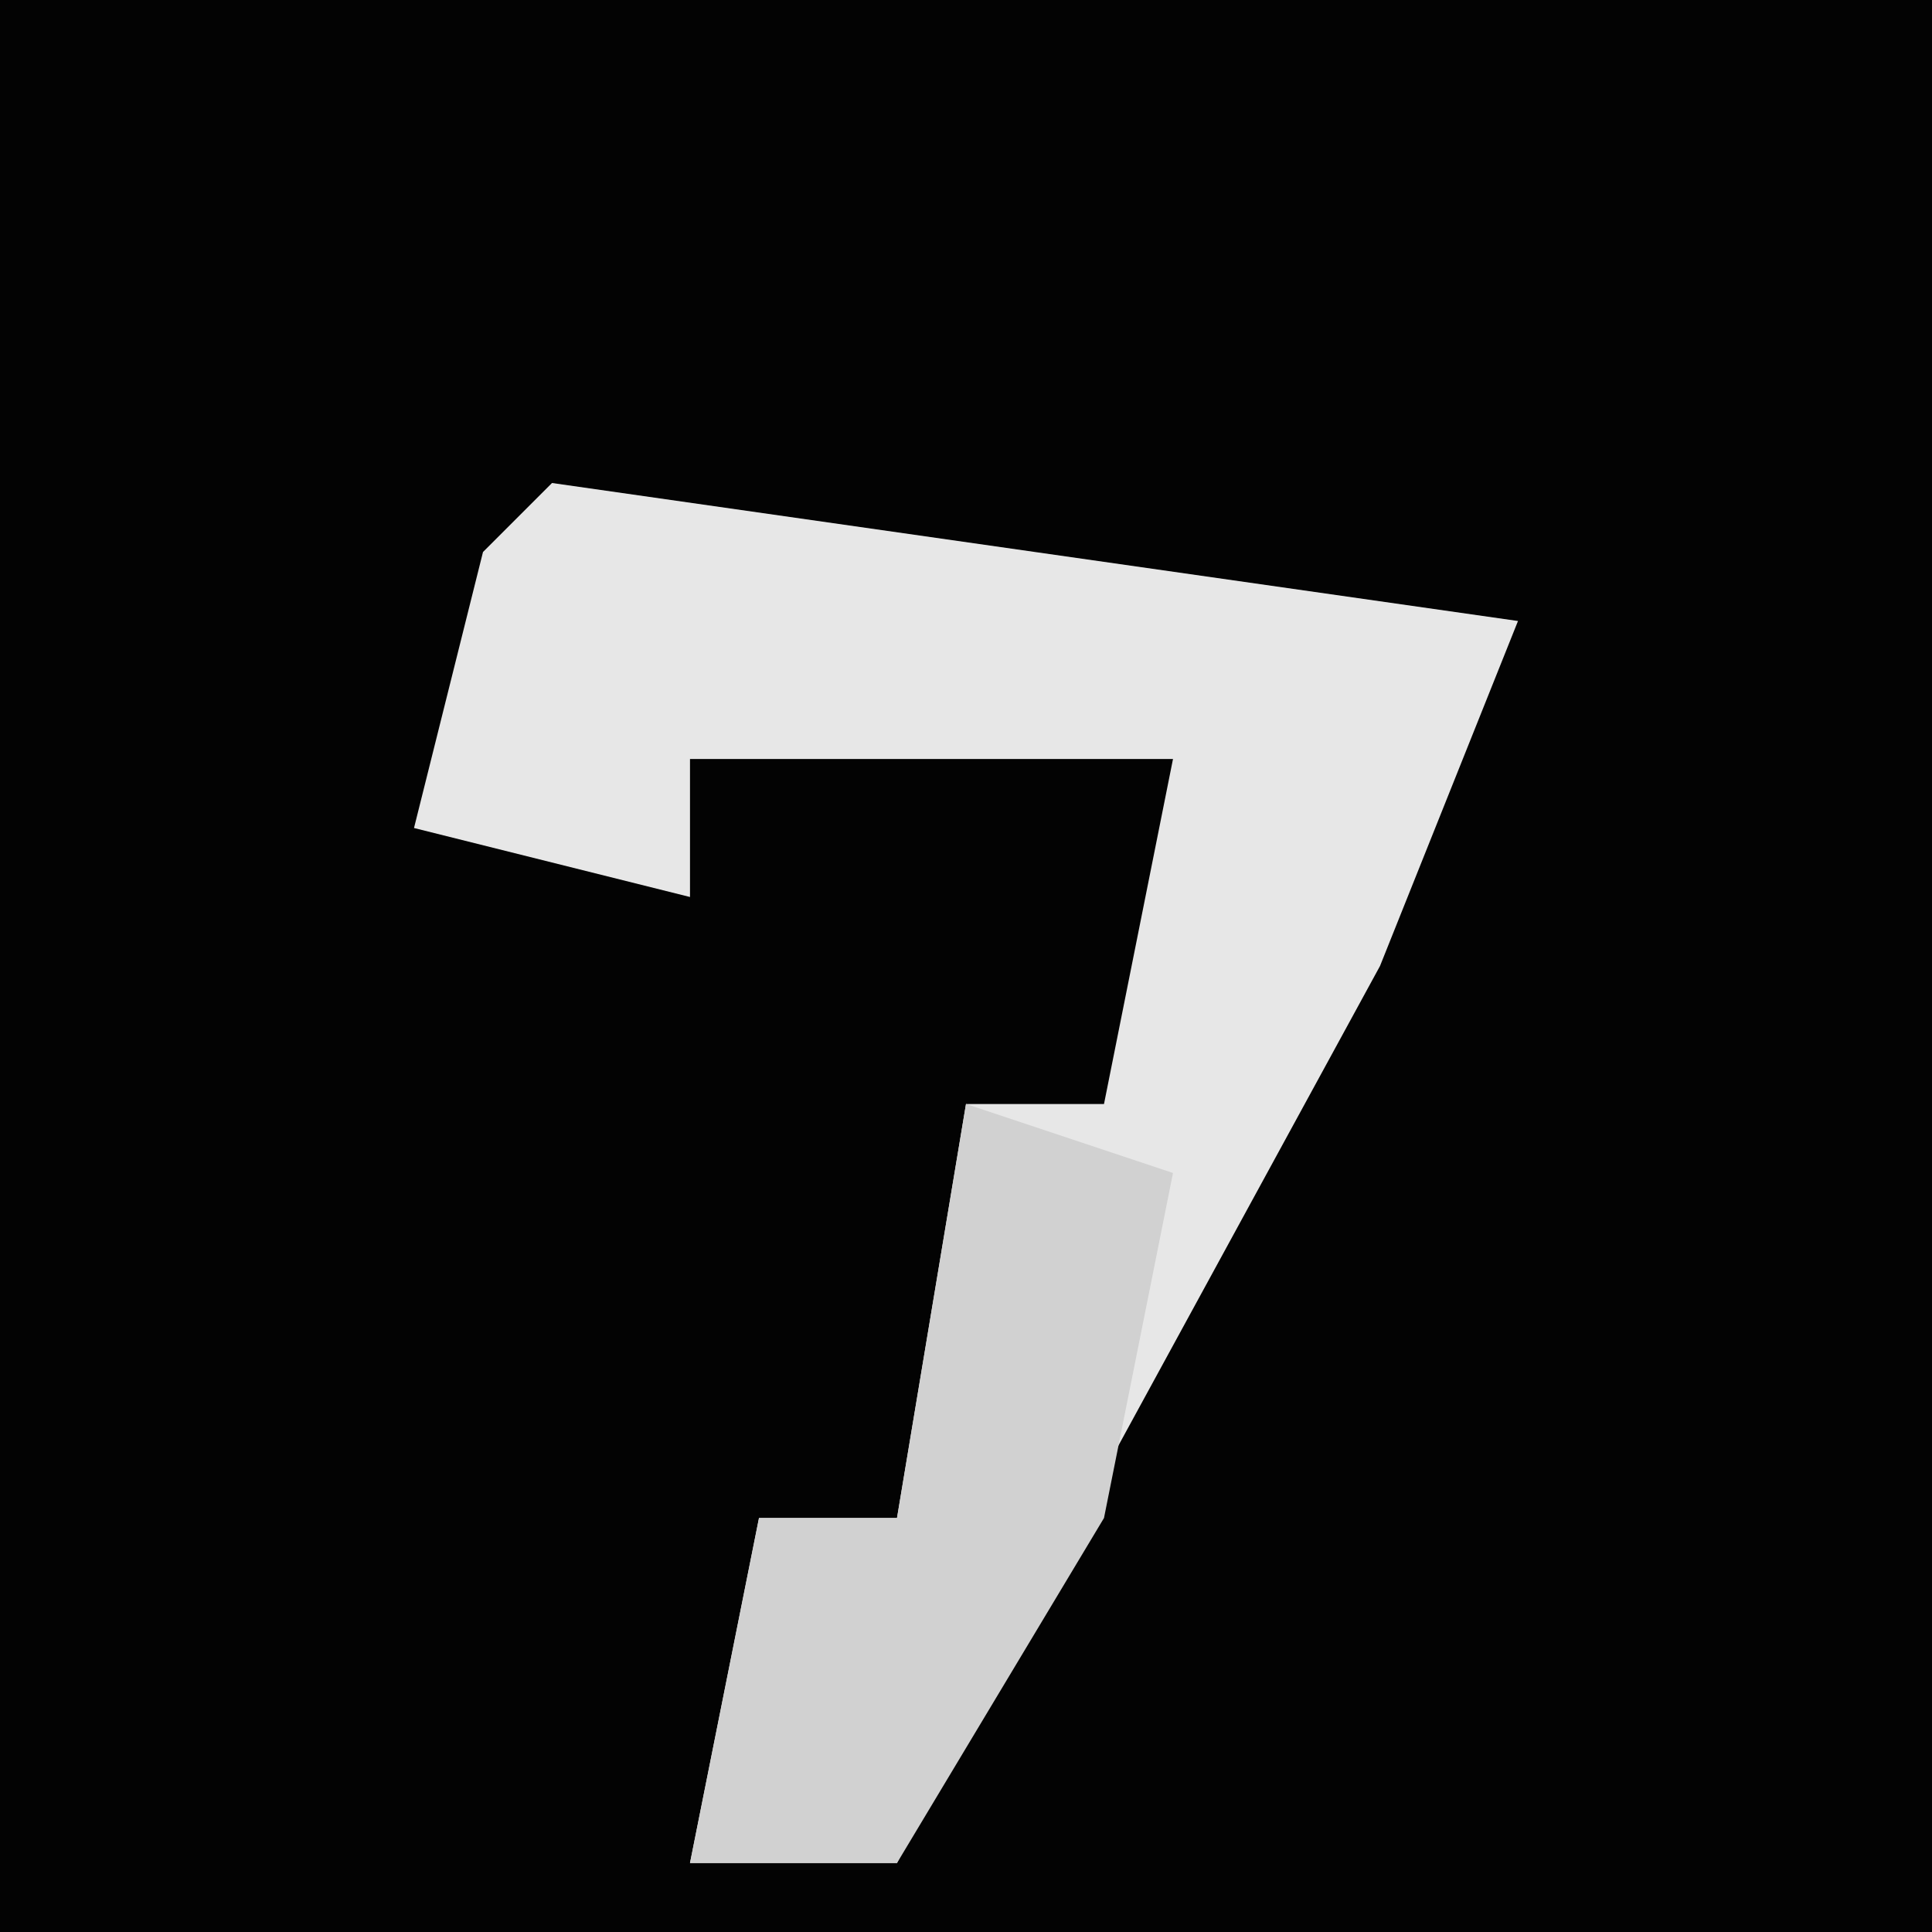 <?xml version="1.0" encoding="UTF-8"?>
<svg version="1.1" xmlns="http://www.w3.org/2000/svg" width="28" height="28">
<path d="M0,0 L28,0 L28,28 L0,28 Z " fill="#030303" transform="translate(0,0)"/>
<path d="M0,0 L14,2 L12,7 L6,18 L5,20 L2,20 L3,15 L5,15 L6,9 L8,9 L9,4 L2,4 L2,6 L-2,5 L-1,1 Z " fill="#E7E7E7" transform="translate(8,7)"/>
<path d="M0,0 L3,1 L2,6 L-1,11 L-4,11 L-3,6 L-1,6 Z " fill="#D1D1D1" transform="translate(14,16)"/>
</svg>
